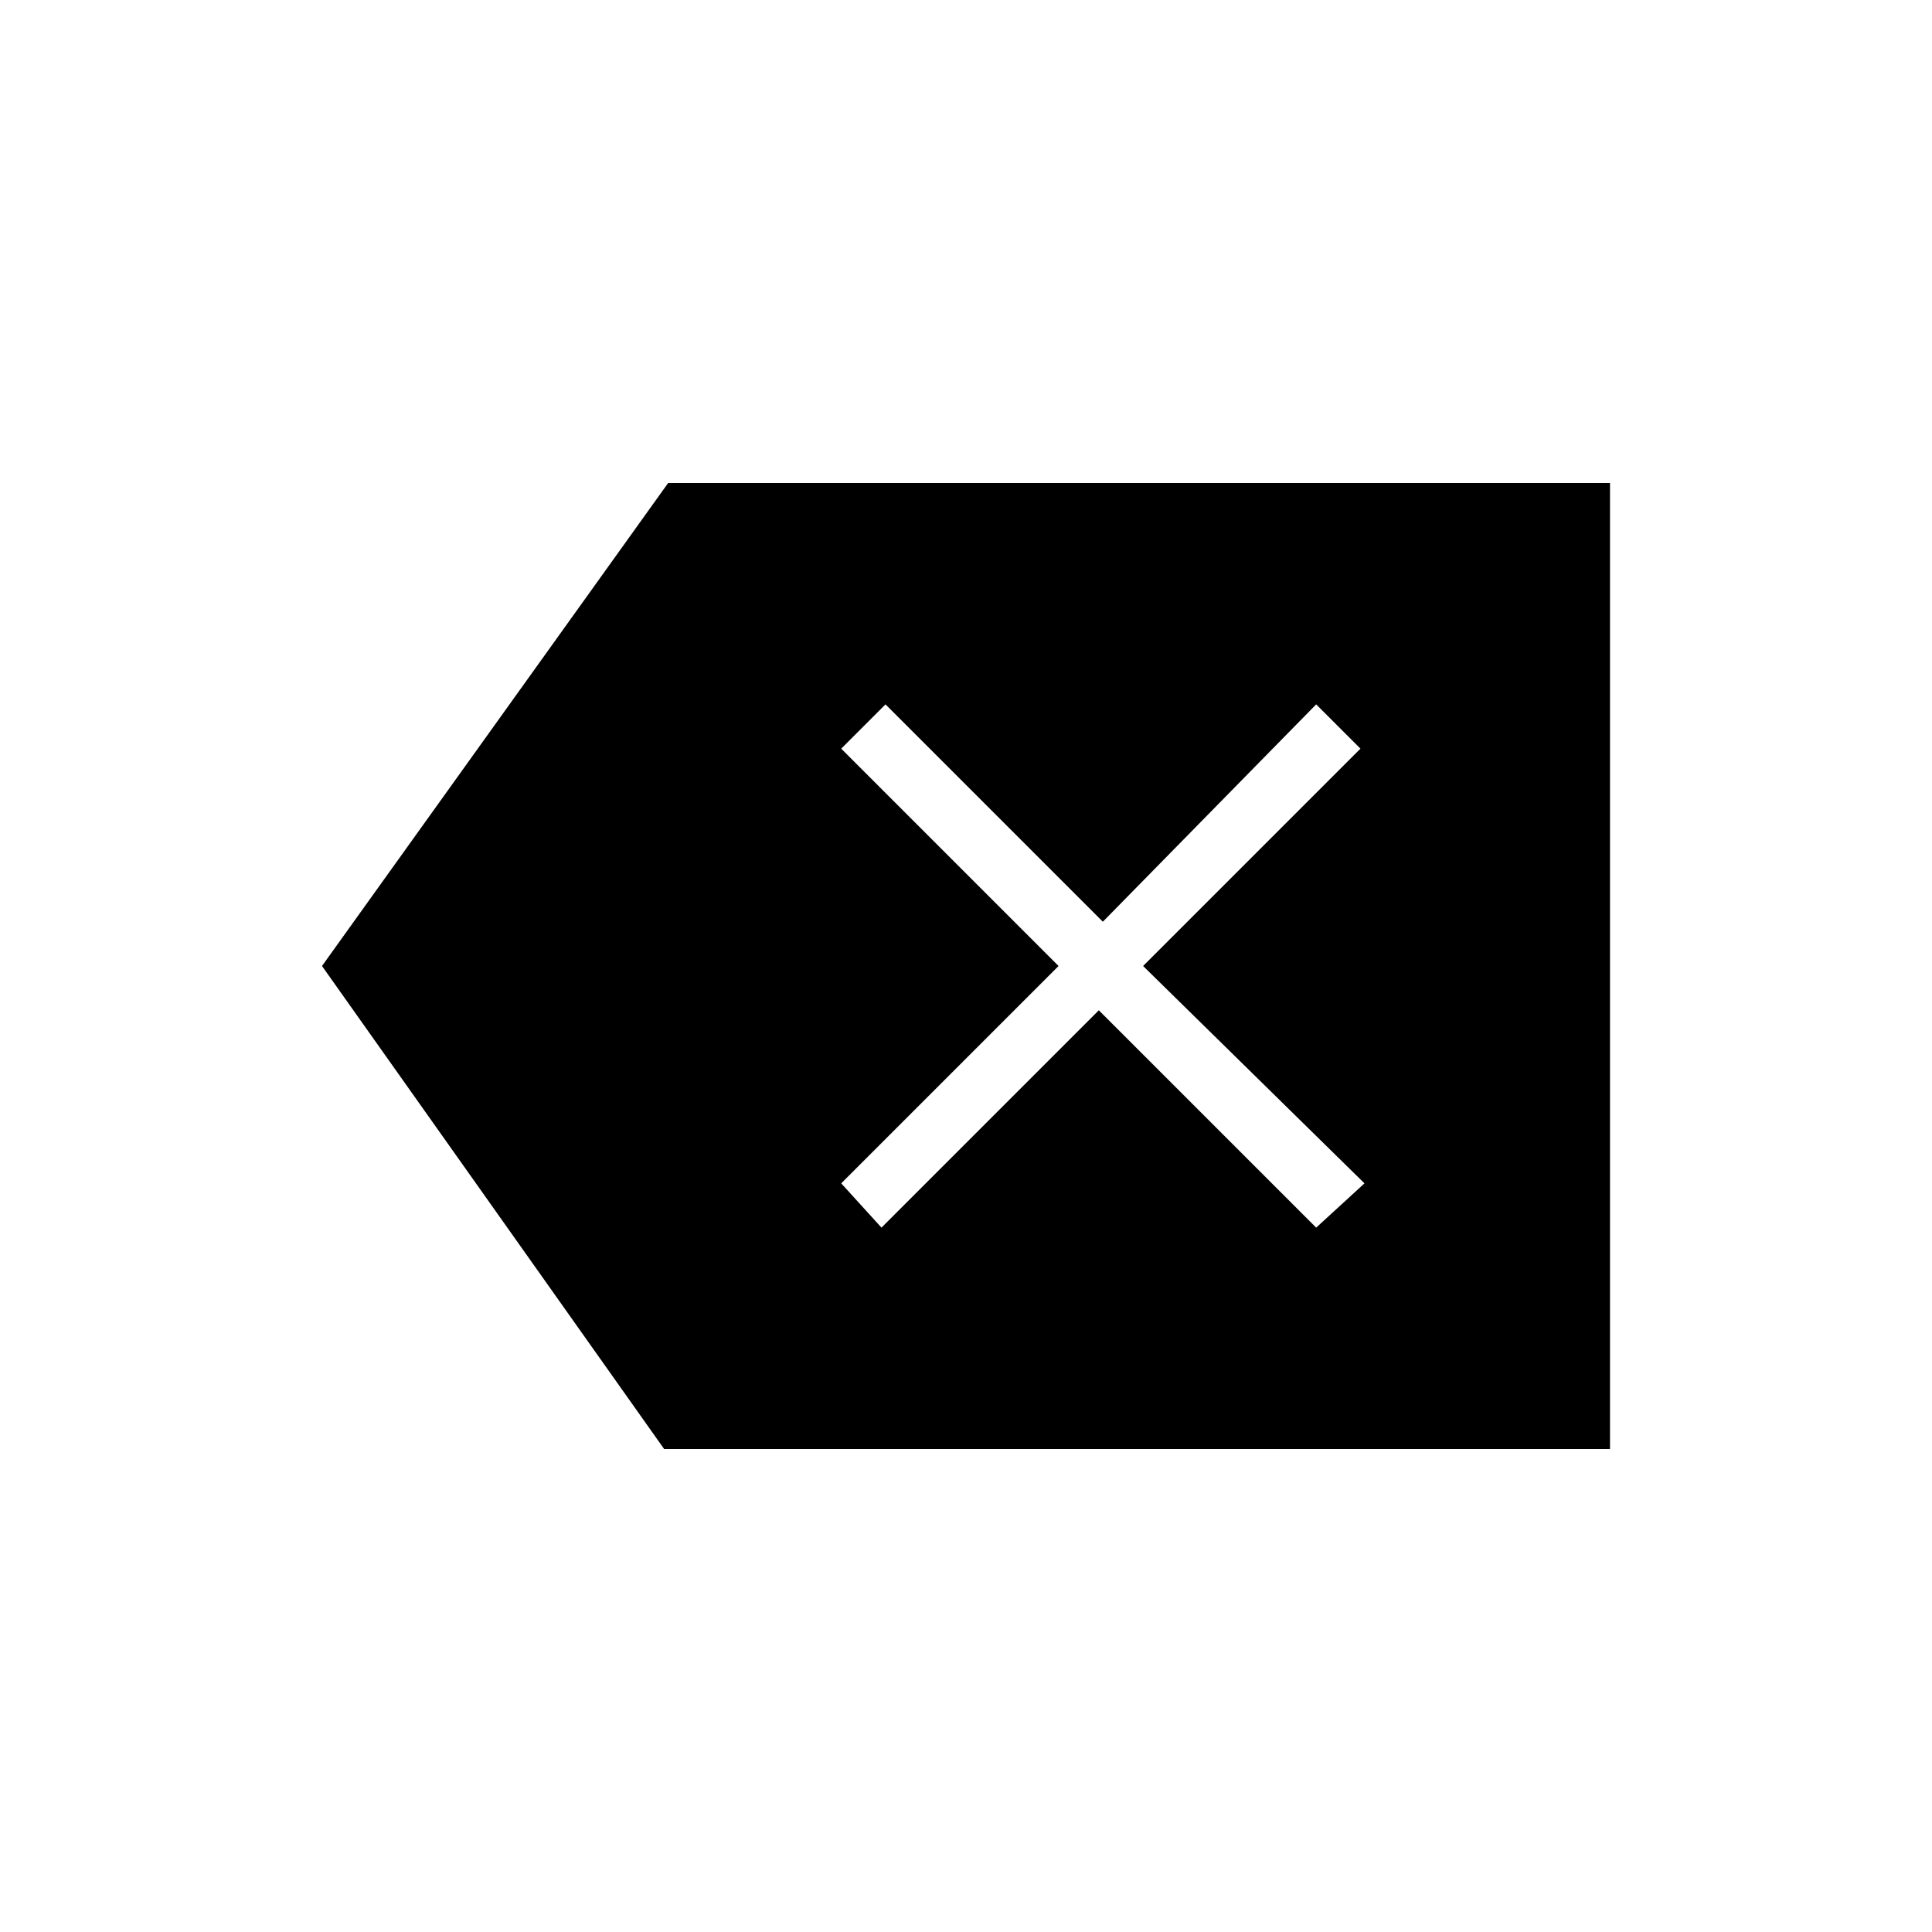 <?xml version="1.0" encoding="utf-8"?>
<!-- Generator: Adobe Illustrator 26.3.1, SVG Export Plug-In . SVG Version: 6.00 Build 0)  -->
<svg version="1.1" id="Слой_1" xmlns="http://www.w3.org/2000/svg" xmlns:xlink="http://www.w3.org/1999/xlink" x="0px" y="0px"
	 viewBox="0 0 48 48" style="enable-background:new 0 0 48 48;" xml:space="preserve">
<path d="M16.5,36L8,24l8.6-12H40v24H16.5z M21.9,30.5l5.4-5.4l5.4,5.4l1.2-1.1L28.4,24l5.4-5.4l-1.1-1.1l-5.3,5.4L22,17.5l-1.1,1.1
	l5.4,5.4l-5.4,5.4L21.9,30.5z"/>
</svg>
